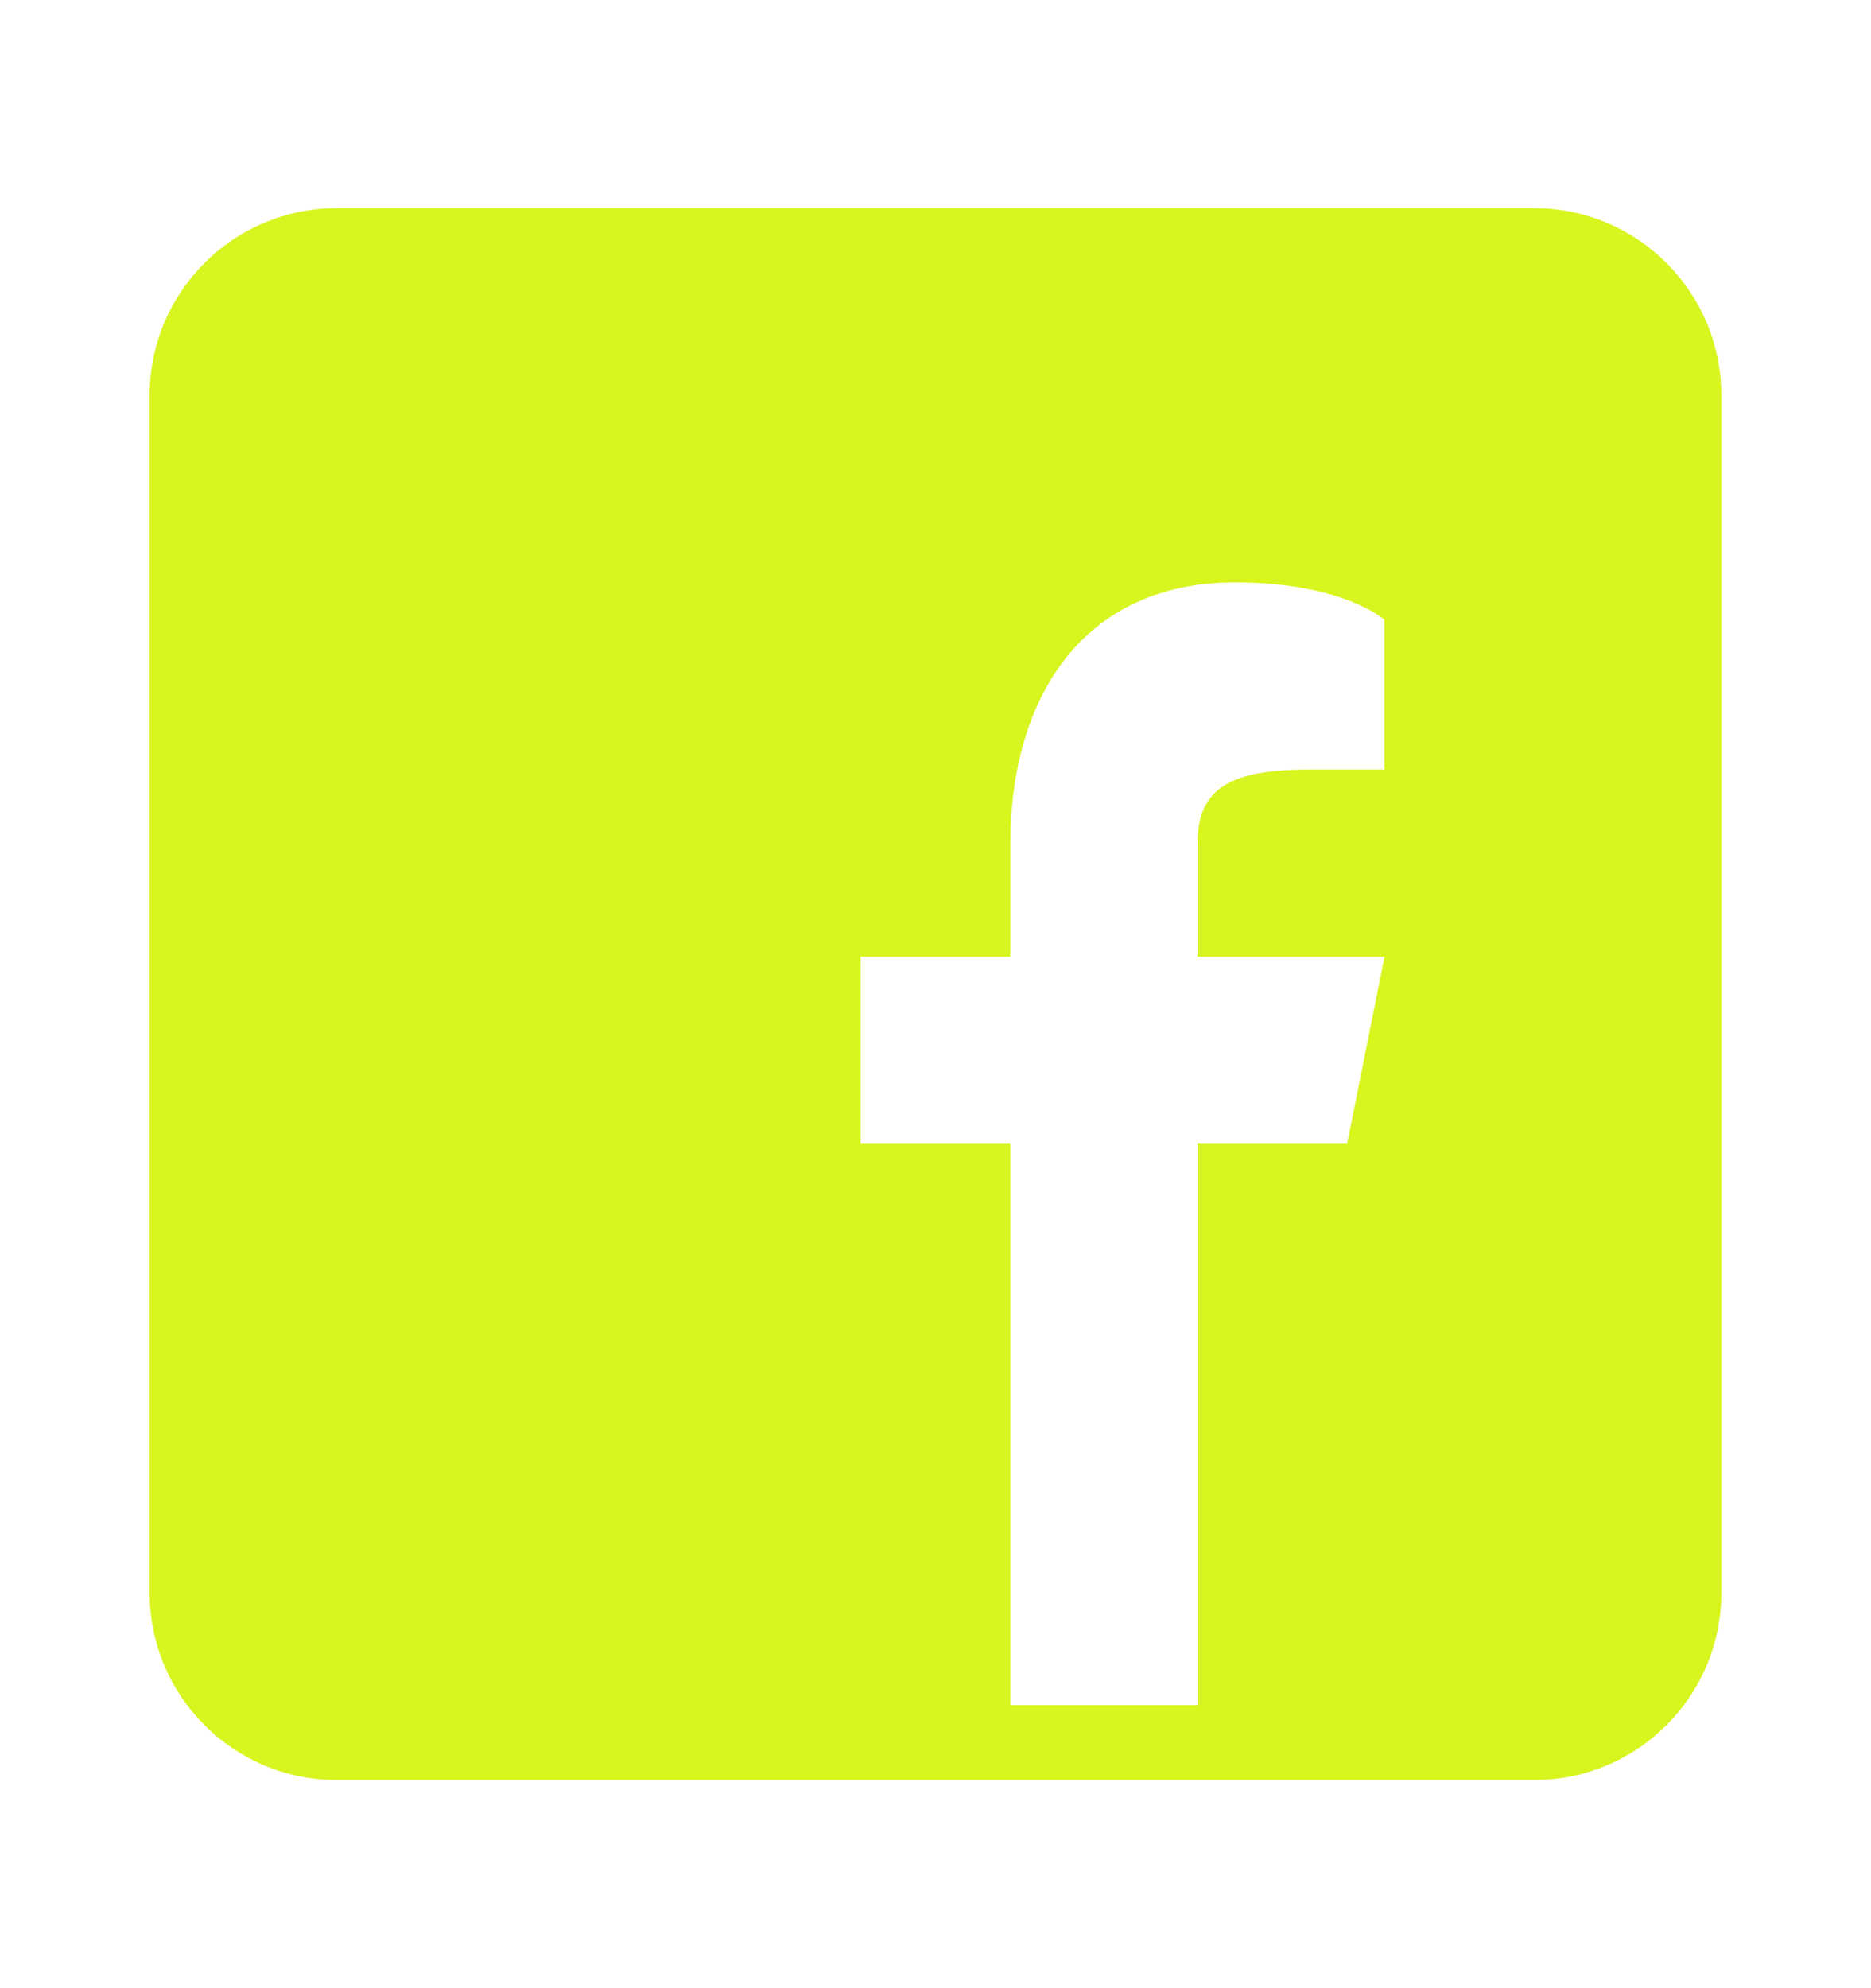 <svg width="16" height="17" viewBox="0 0 16 17" fill="none" xmlns="http://www.w3.org/2000/svg">
<g id="Facebook">
<path id="Vector" d="M13.12 1.78H2.88C1.997 1.78 1.28 2.497 1.28 3.38V13.62C1.28 14.503 1.997 15.22 2.88 15.22H13.12C14.003 15.22 14.72 14.503 14.72 13.62V3.38C14.72 2.497 14.003 1.78 13.12 1.78ZM11.84 6.58H11.2C10.515 6.58 10.24 6.74 10.24 7.22V8.18H11.84L11.52 9.78H10.24V14.58H8.64V9.78H7.36V8.18H8.64V7.22C8.64 5.94 9.28 4.98 10.56 4.98C11.488 4.98 11.84 5.3 11.84 5.3V6.58Z" fill="#d8f520"/>
</g>
</svg>

